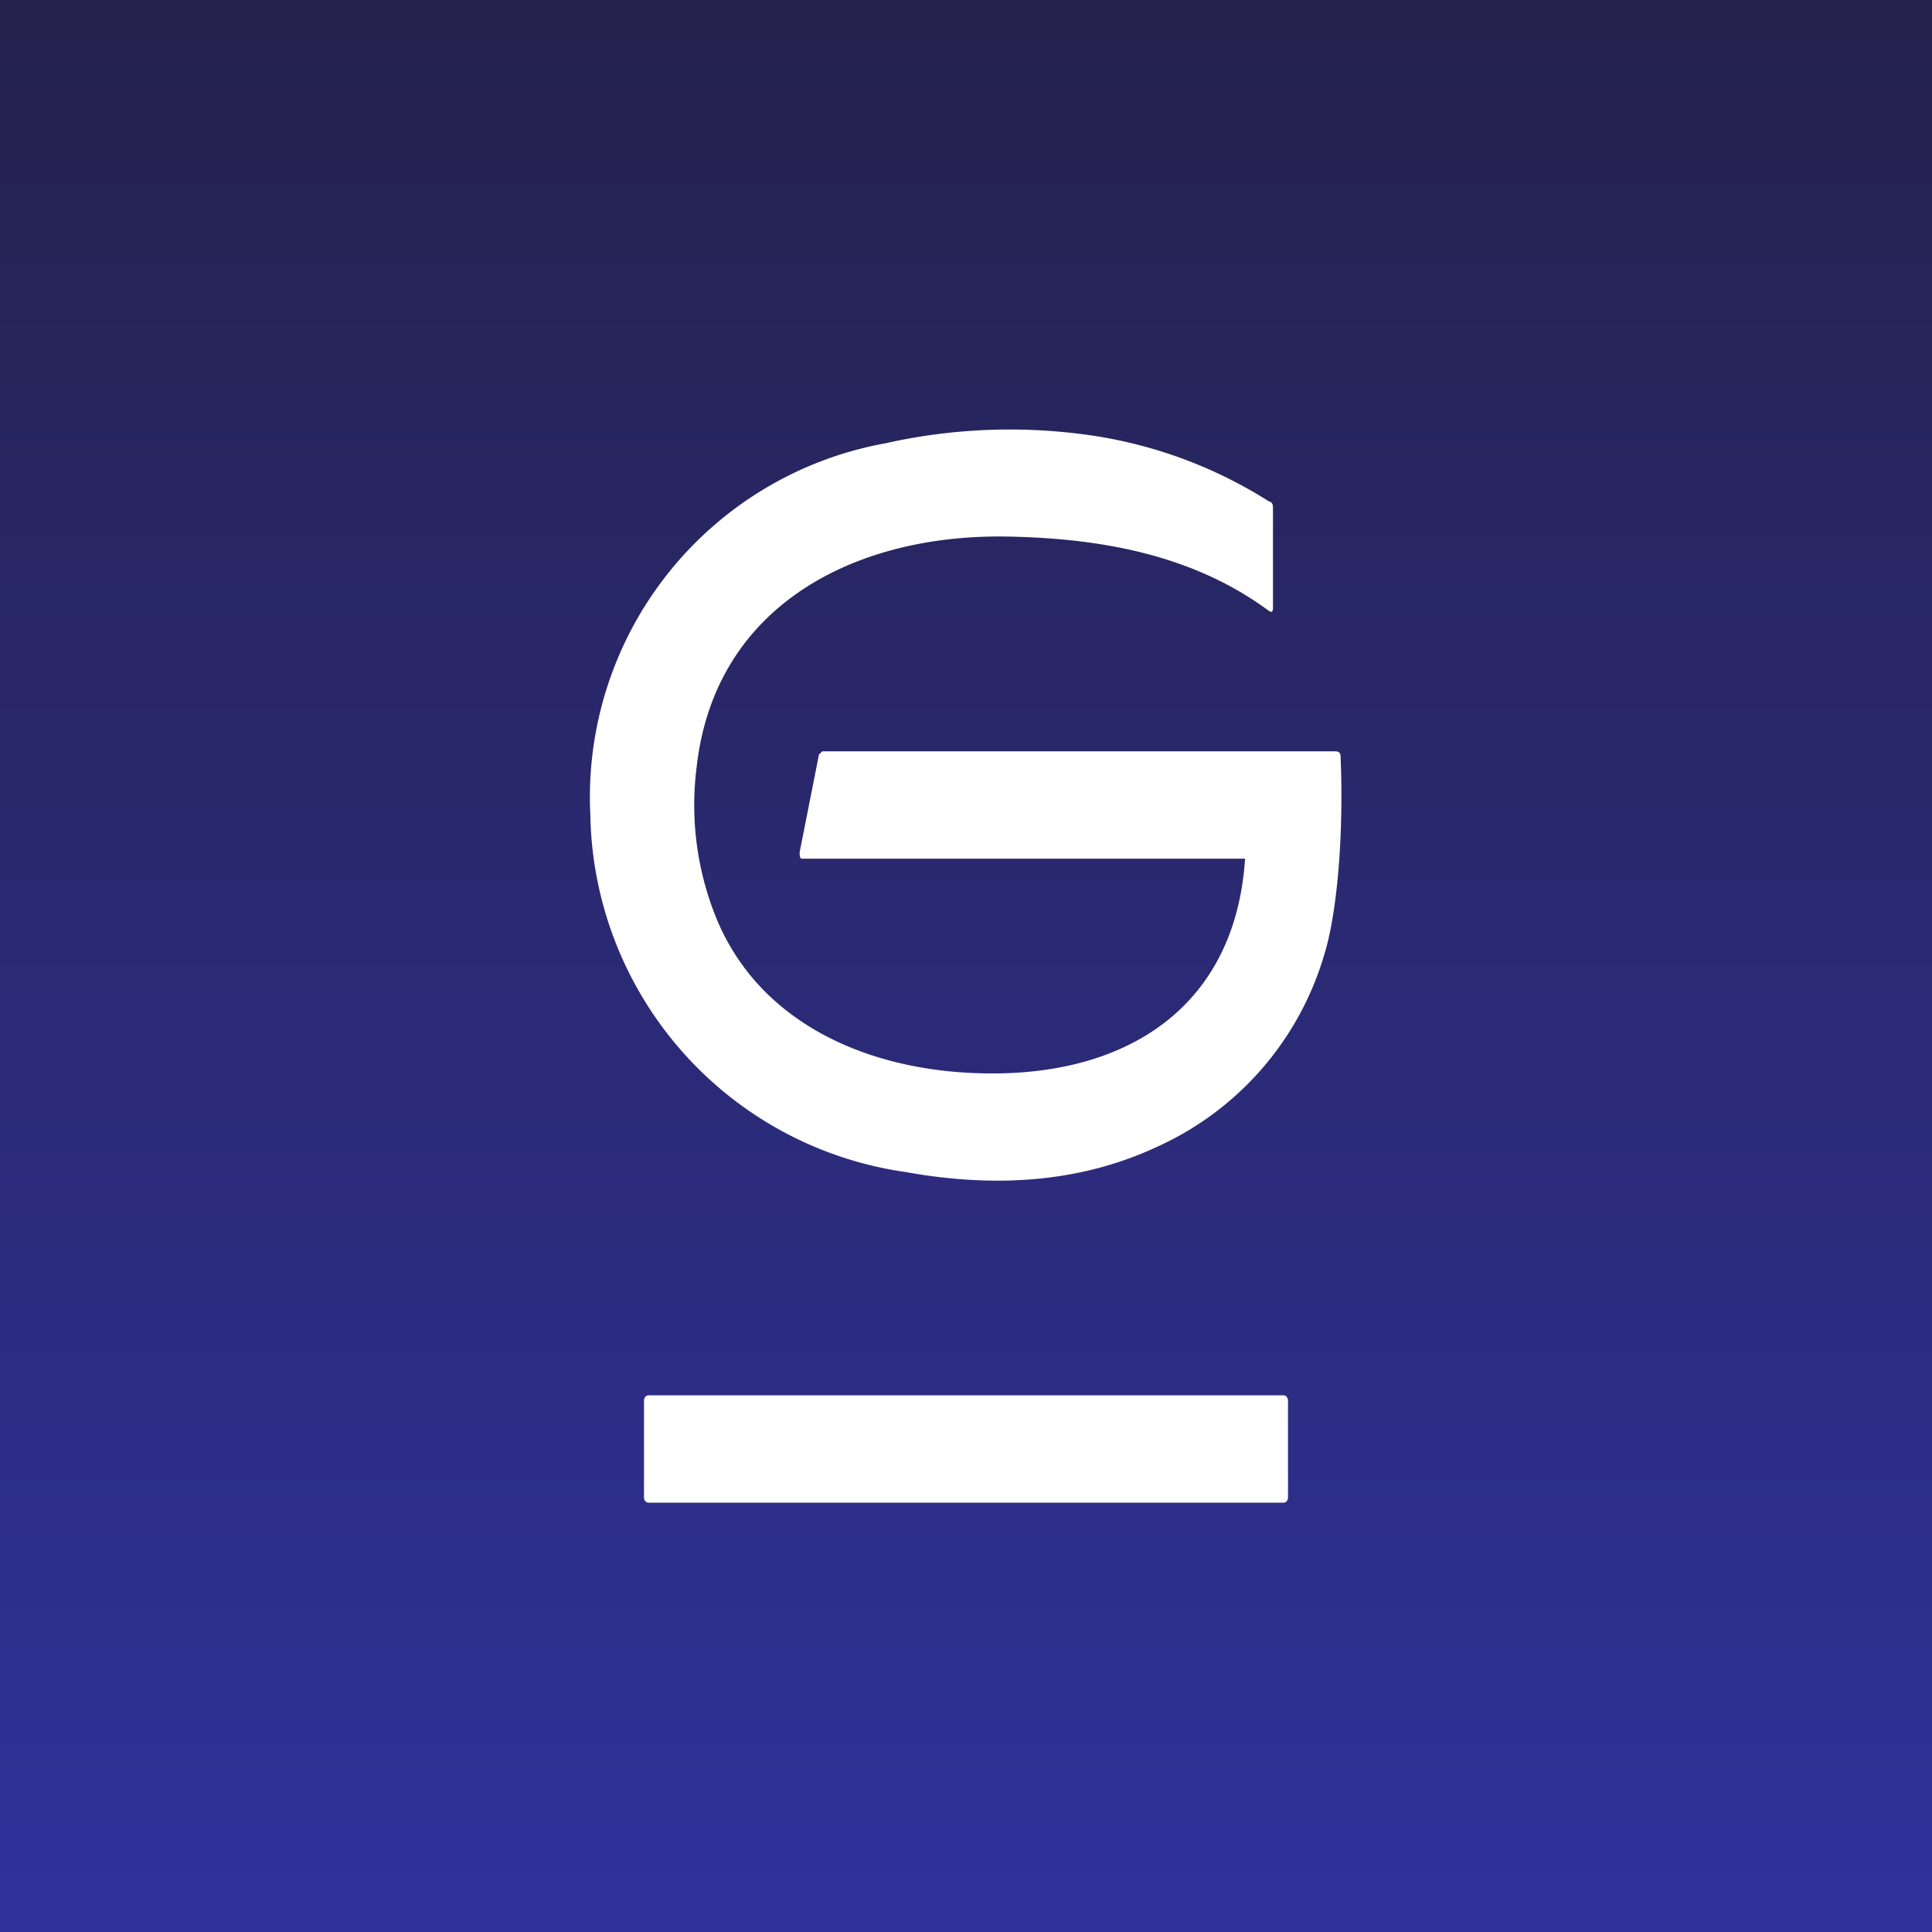 <!-- by TradingView --><svg width="18" height="18" viewBox="0 0 18 18" xmlns="http://www.w3.org/2000/svg"><rect x="0" y="0" width="18" height="18" fill="#808080" stroke="none"/><path fill="url(#a)" d="M0 0h18v18H0z"/><path d="M11.6 8c0-.01 0-.01 0 0-.09 1.38-1.1 2.03-2.44 2-1.06-.02-2.1-.46-2.5-1.48a2.8 2.8 0 0 1-.17-1.37C6.66 5.62 8 4.96 9.43 5c.86.02 1.7.18 2.39.69.03.02.04.01.04-.03v-.92c0-.03 0-.06-.04-.07a4.24 4.24 0 0 0-1.7-.62 5.28 5.28 0 0 0-1.87.08A3.35 3.35 0 0 0 5.5 7.59a3.42 3.42 0 0 0 2.94 3.33c.89.16 1.67.08 2.35-.24a2.84 2.84 0 0 0 1.54-1.76c.13-.4.19-1.15.16-1.87 0-.03-.01-.05-.05-.05H7.66l-.03.03-.18.91c0 .02 0 .06.02.06H11.6Zm-5.56 5h5.92c.02 0 .04.02.04.05v.9c0 .03-.02.05-.04.05H6.04c-.02 0-.04-.02-.04-.05v-.9c0-.03.02-.05.04-.05Z" fill="#fff"/><defs><linearGradient id="a" x1="9" y1="0" x2="9" y2="18" gradientUnits="userSpaceOnUse"><stop stop-color="#25224D"/><stop offset="1" stop-color="#30319B"/></linearGradient></defs></svg>